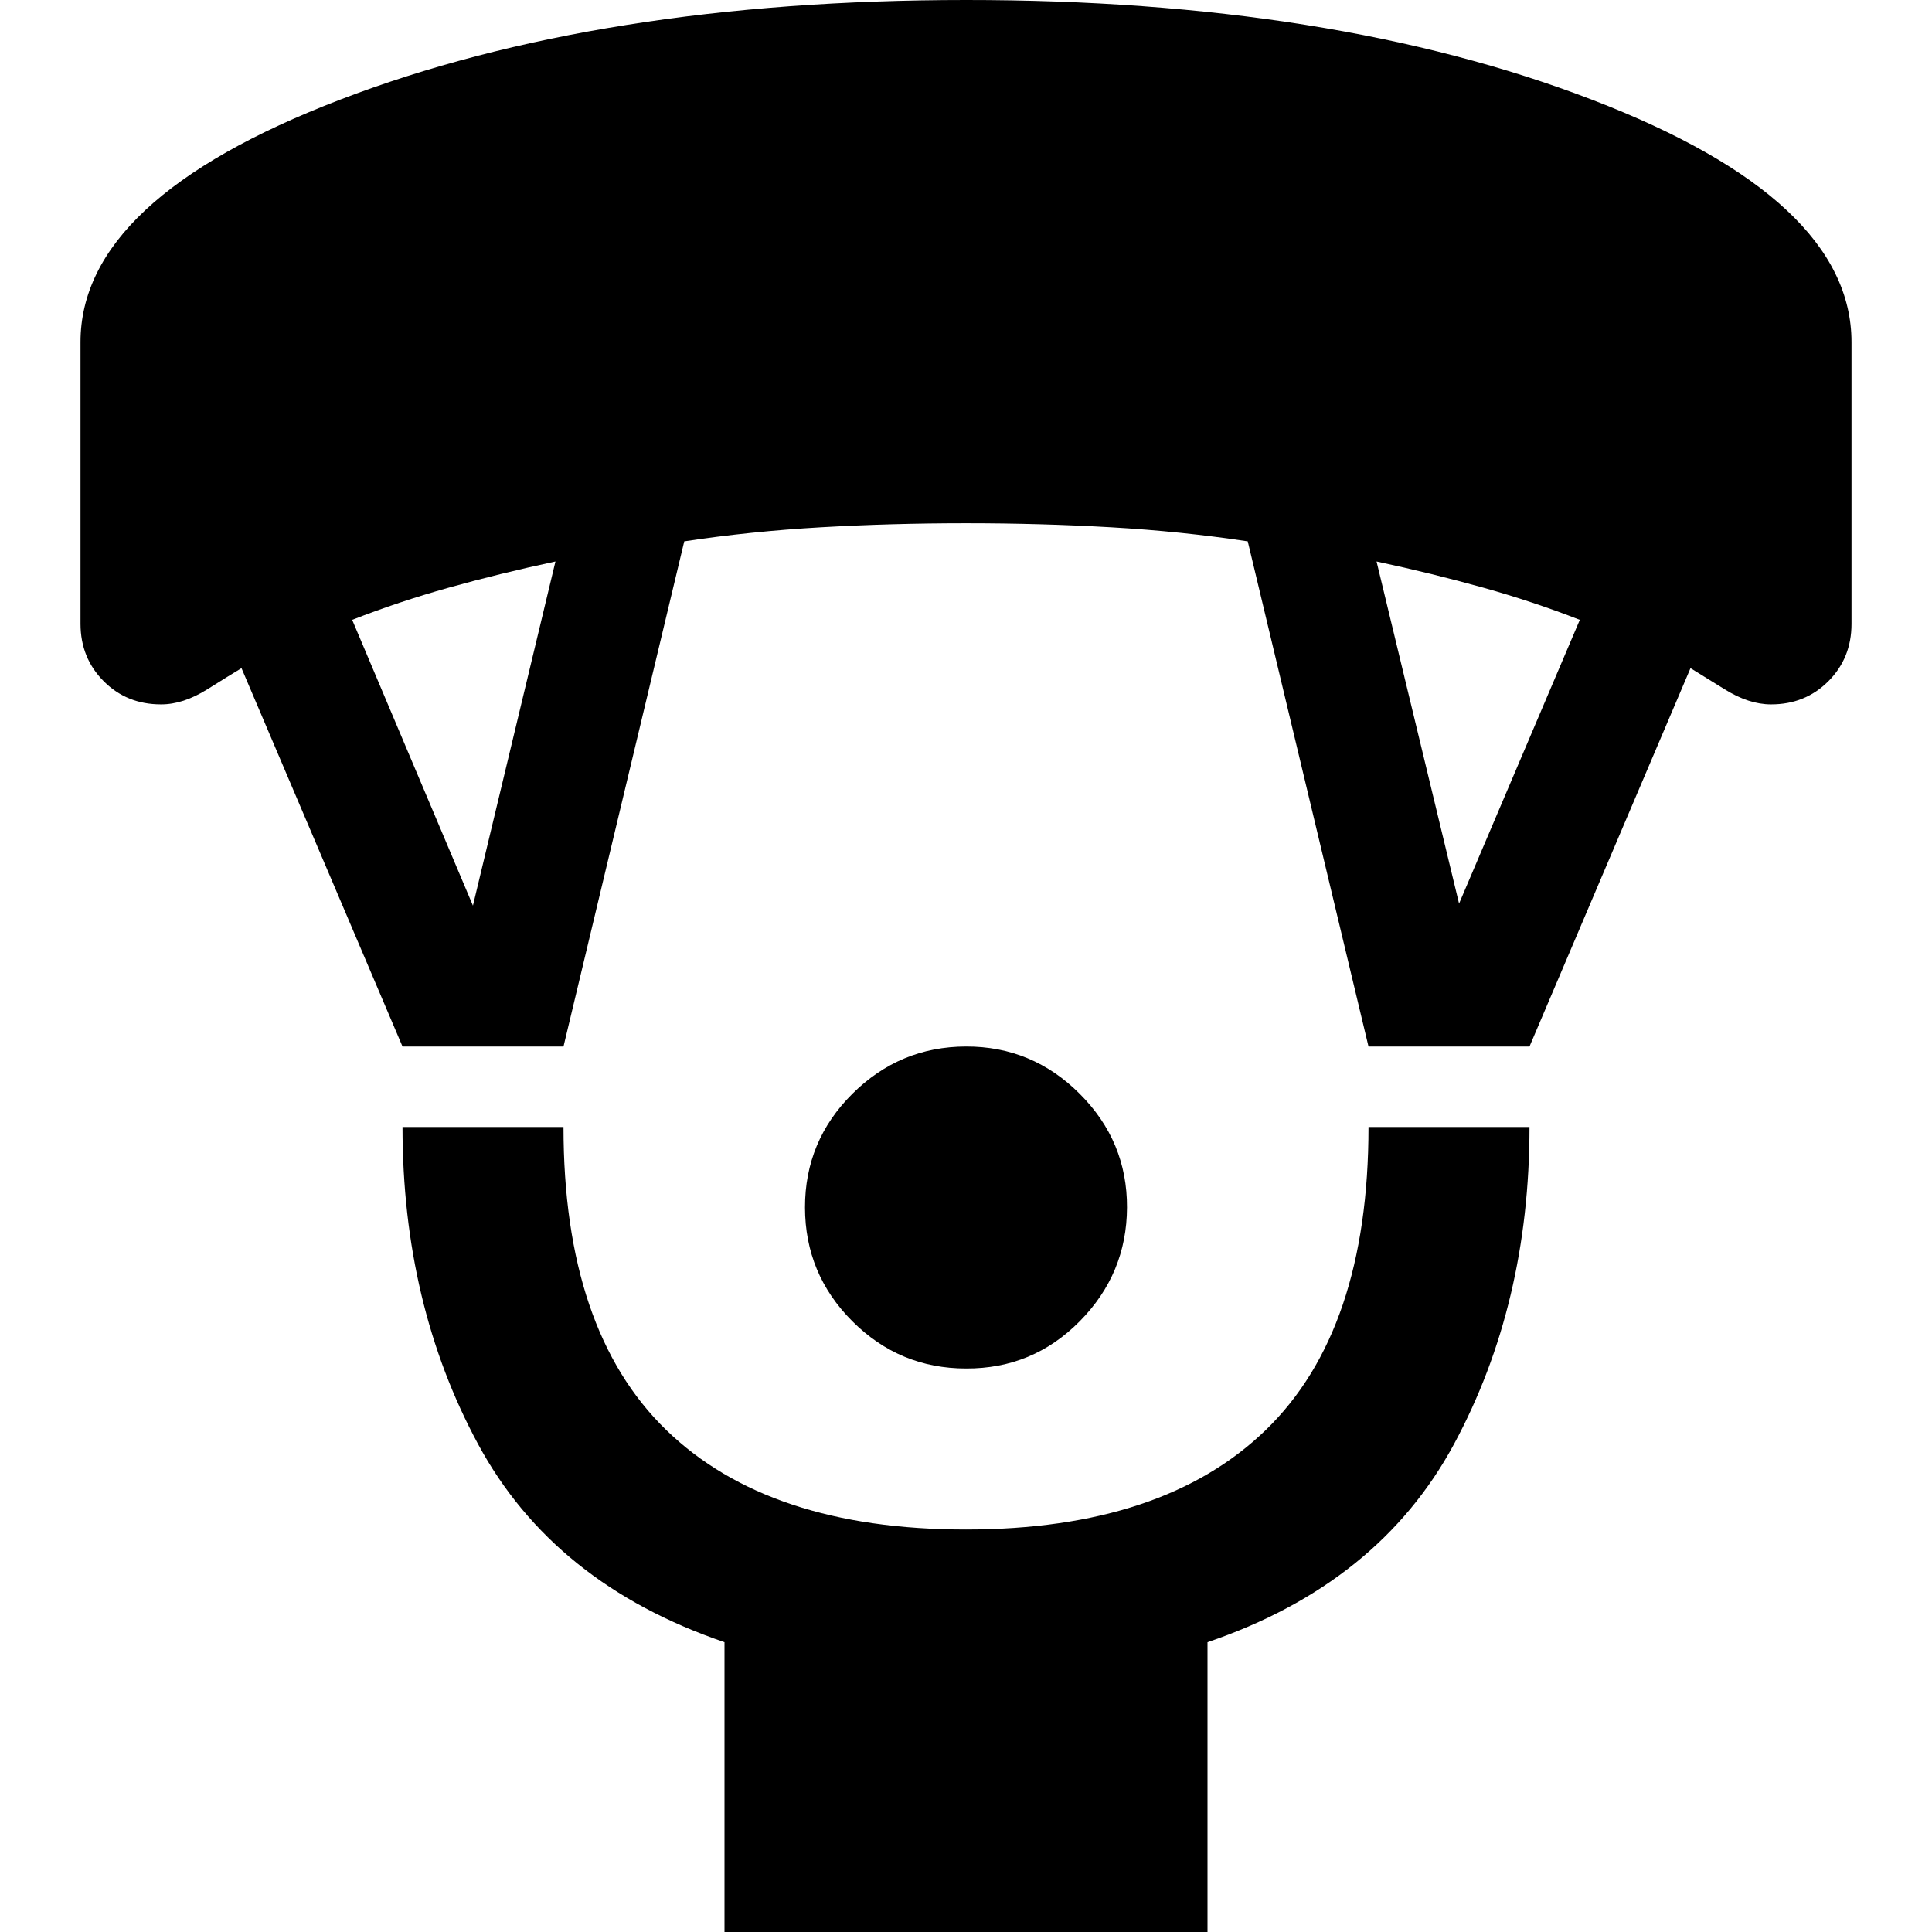 <svg xmlns="http://www.w3.org/2000/svg" width="1em" height="1em" viewBox="0 0 24 24"><path fill="currentColor" d="M12 17q-.825 0-1.412-.587T10 15t.588-1.412T12 13t1.413.588T14 15t-.587 1.413T12 17m-3 7v-3.6q-2.125-.725-3.062-2.462T5 14h2q0 2.525 1.275 3.763T12 19t3.725-1.237T17 14h2q0 2.2-.937 3.938T15 20.4V24zM5 13L3 8.3q-.125.075-.425.263T2 8.75q-.425 0-.712-.288T1 7.75v-3.5q0-1.775 3.225-3.012T12 0t7.775 1.238T23 4.25v3.5q0 .425-.288.713T22 8.75q-.275 0-.575-.187T21 8.3L19 13h-2l-1.5-6.275q-.825-.125-1.7-.175T12 6.5t-1.8.05t-1.7.175L7 13zm.875-1.75L6.9 6.975q-.7.15-1.325.325t-1.2.4zm12.25-.025l1.5-3.525q-.575-.225-1.2-.4T17.1 6.975z"/></svg>